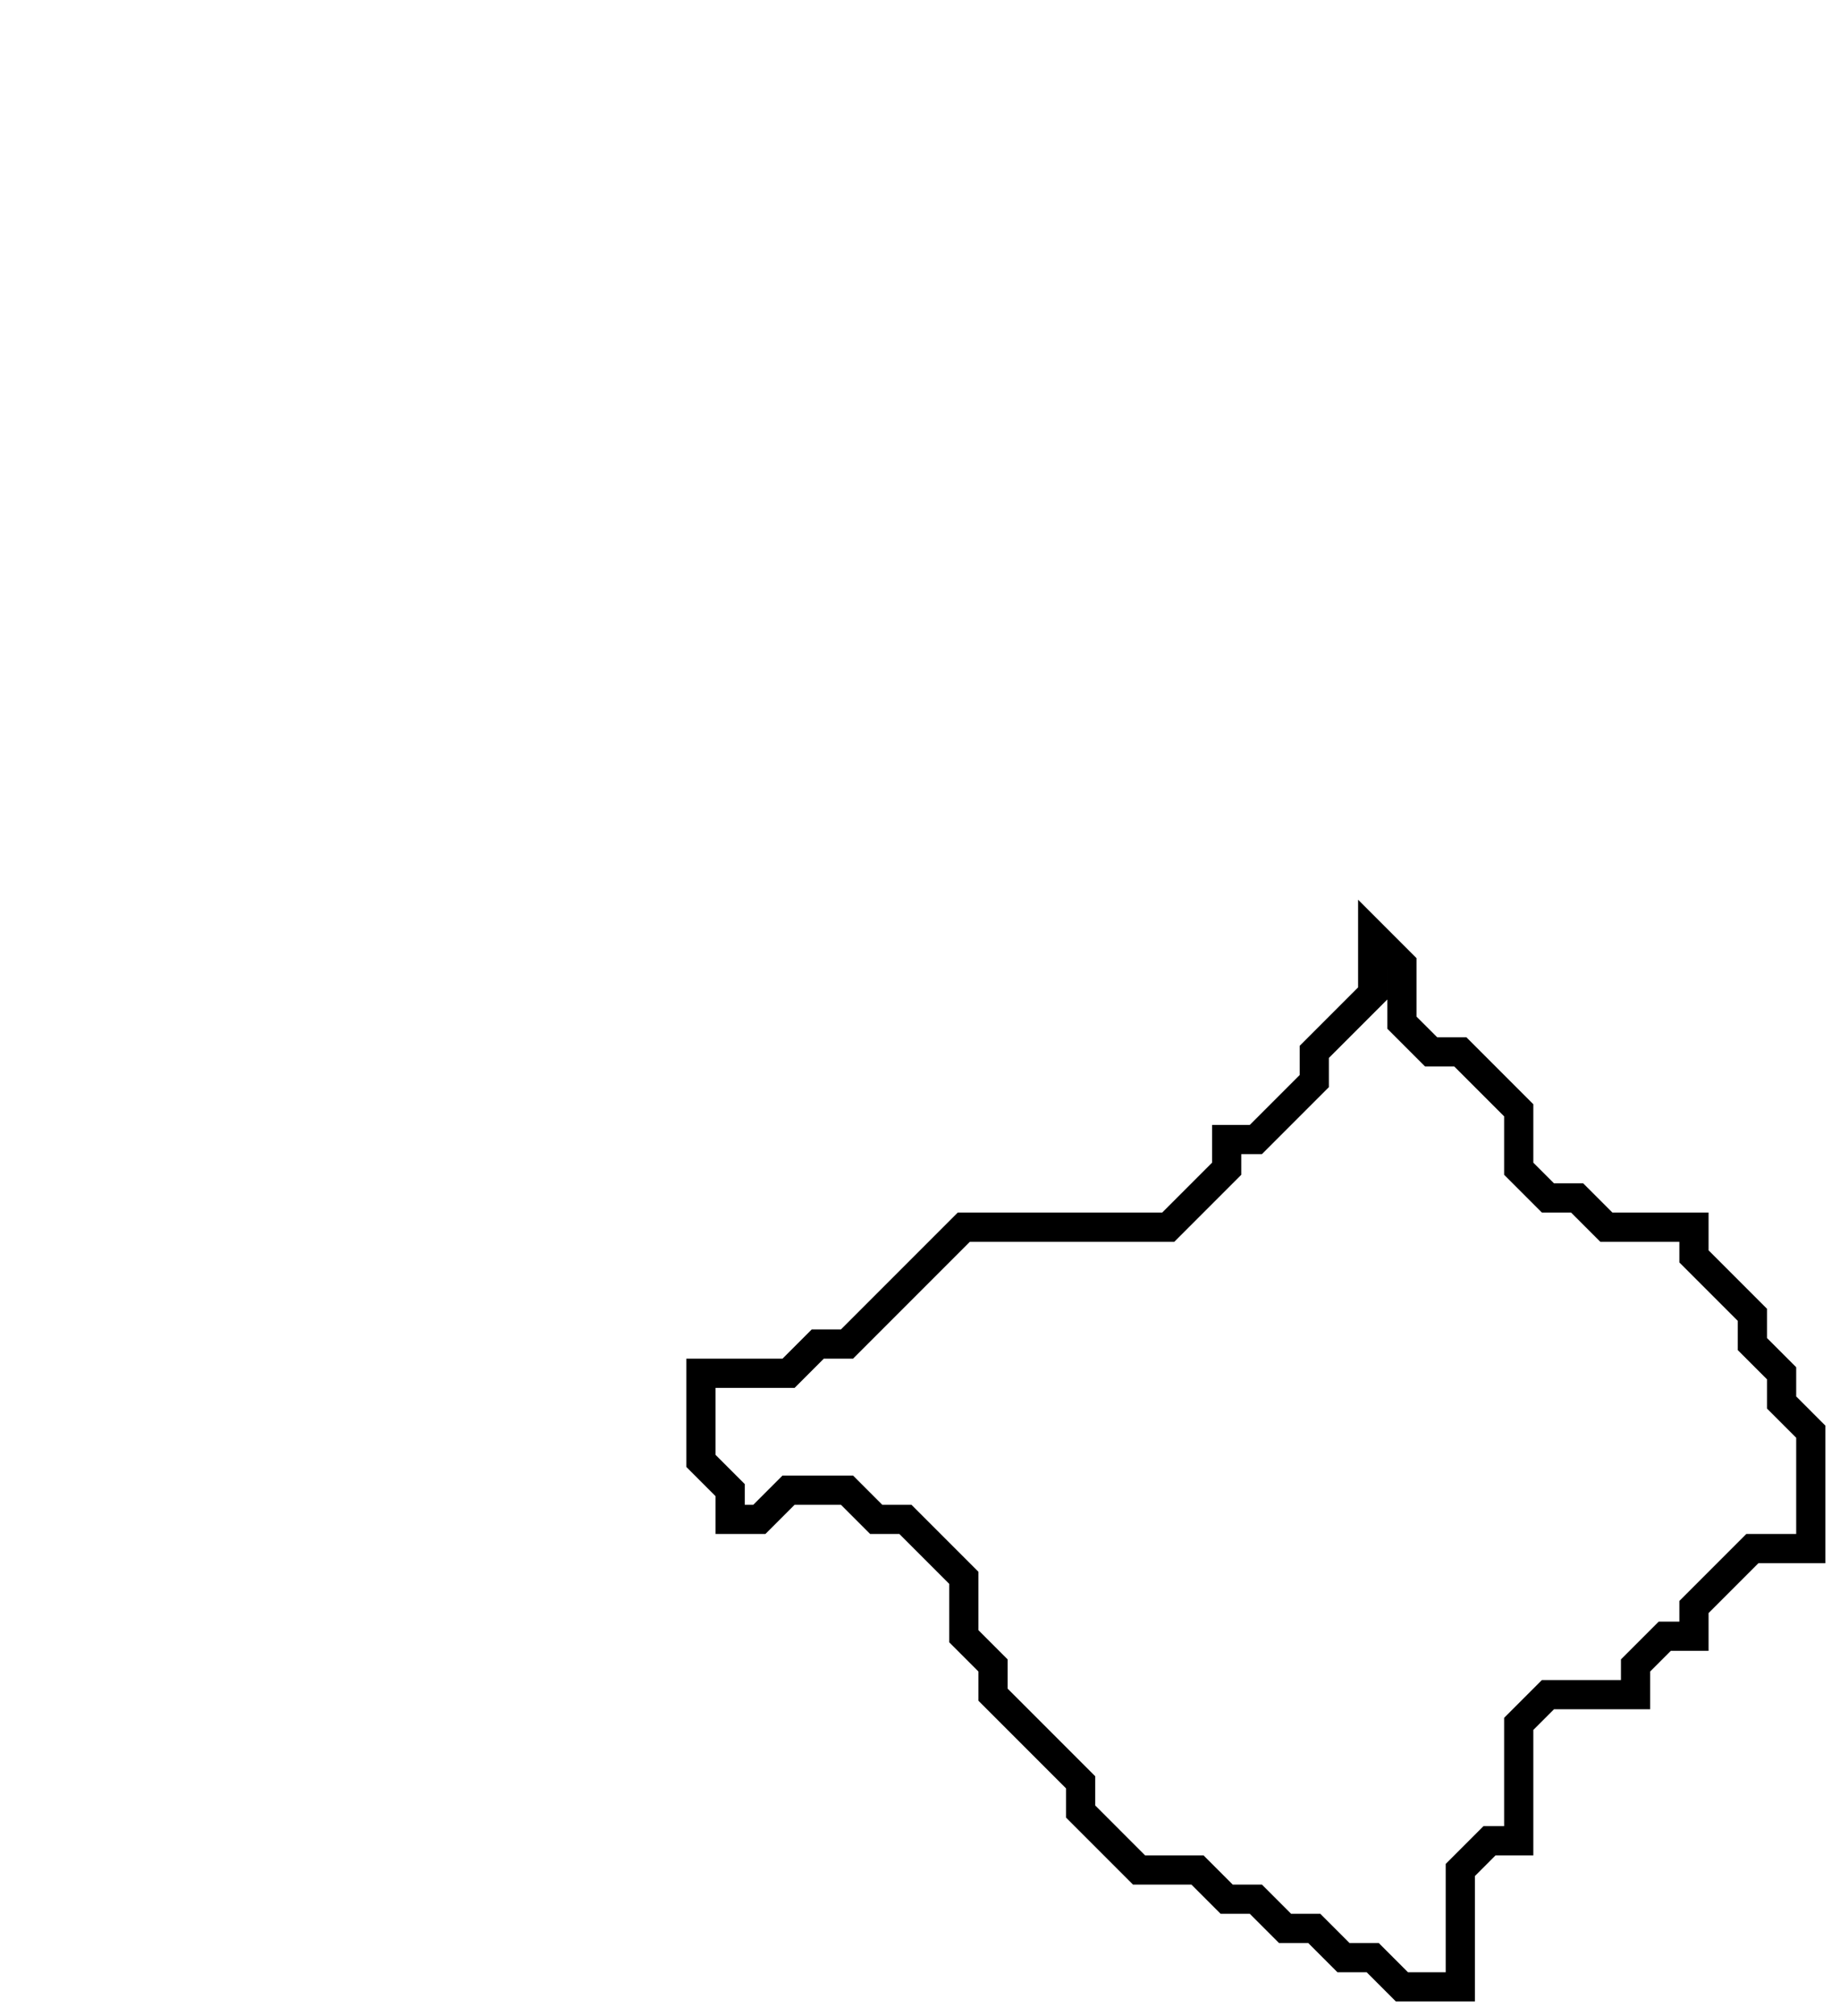 <svg xmlns="http://www.w3.org/2000/svg" width="63" height="69">
  <path d="M 47,32 L 47,34 L 45,36 L 45,37 L 43,39 L 42,39 L 42,40 L 40,42 L 33,42 L 29,46 L 28,46 L 27,47 L 24,47 L 24,50 L 25,51 L 25,52 L 26,52 L 27,51 L 29,51 L 30,52 L 31,52 L 33,54 L 33,56 L 34,57 L 34,58 L 37,61 L 37,62 L 39,64 L 41,64 L 42,65 L 43,65 L 44,66 L 45,66 L 46,67 L 47,67 L 48,68 L 50,68 L 50,64 L 51,63 L 52,63 L 52,59 L 53,58 L 56,58 L 56,57 L 57,56 L 58,56 L 58,55 L 60,53 L 62,53 L 62,49 L 61,48 L 61,47 L 60,46 L 60,45 L 58,43 L 58,42 L 55,42 L 54,41 L 53,41 L 52,40 L 52,38 L 50,36 L 49,36 L 48,35 L 48,33 Z" fill="none" stroke="black" stroke-width="1"/>
</svg>